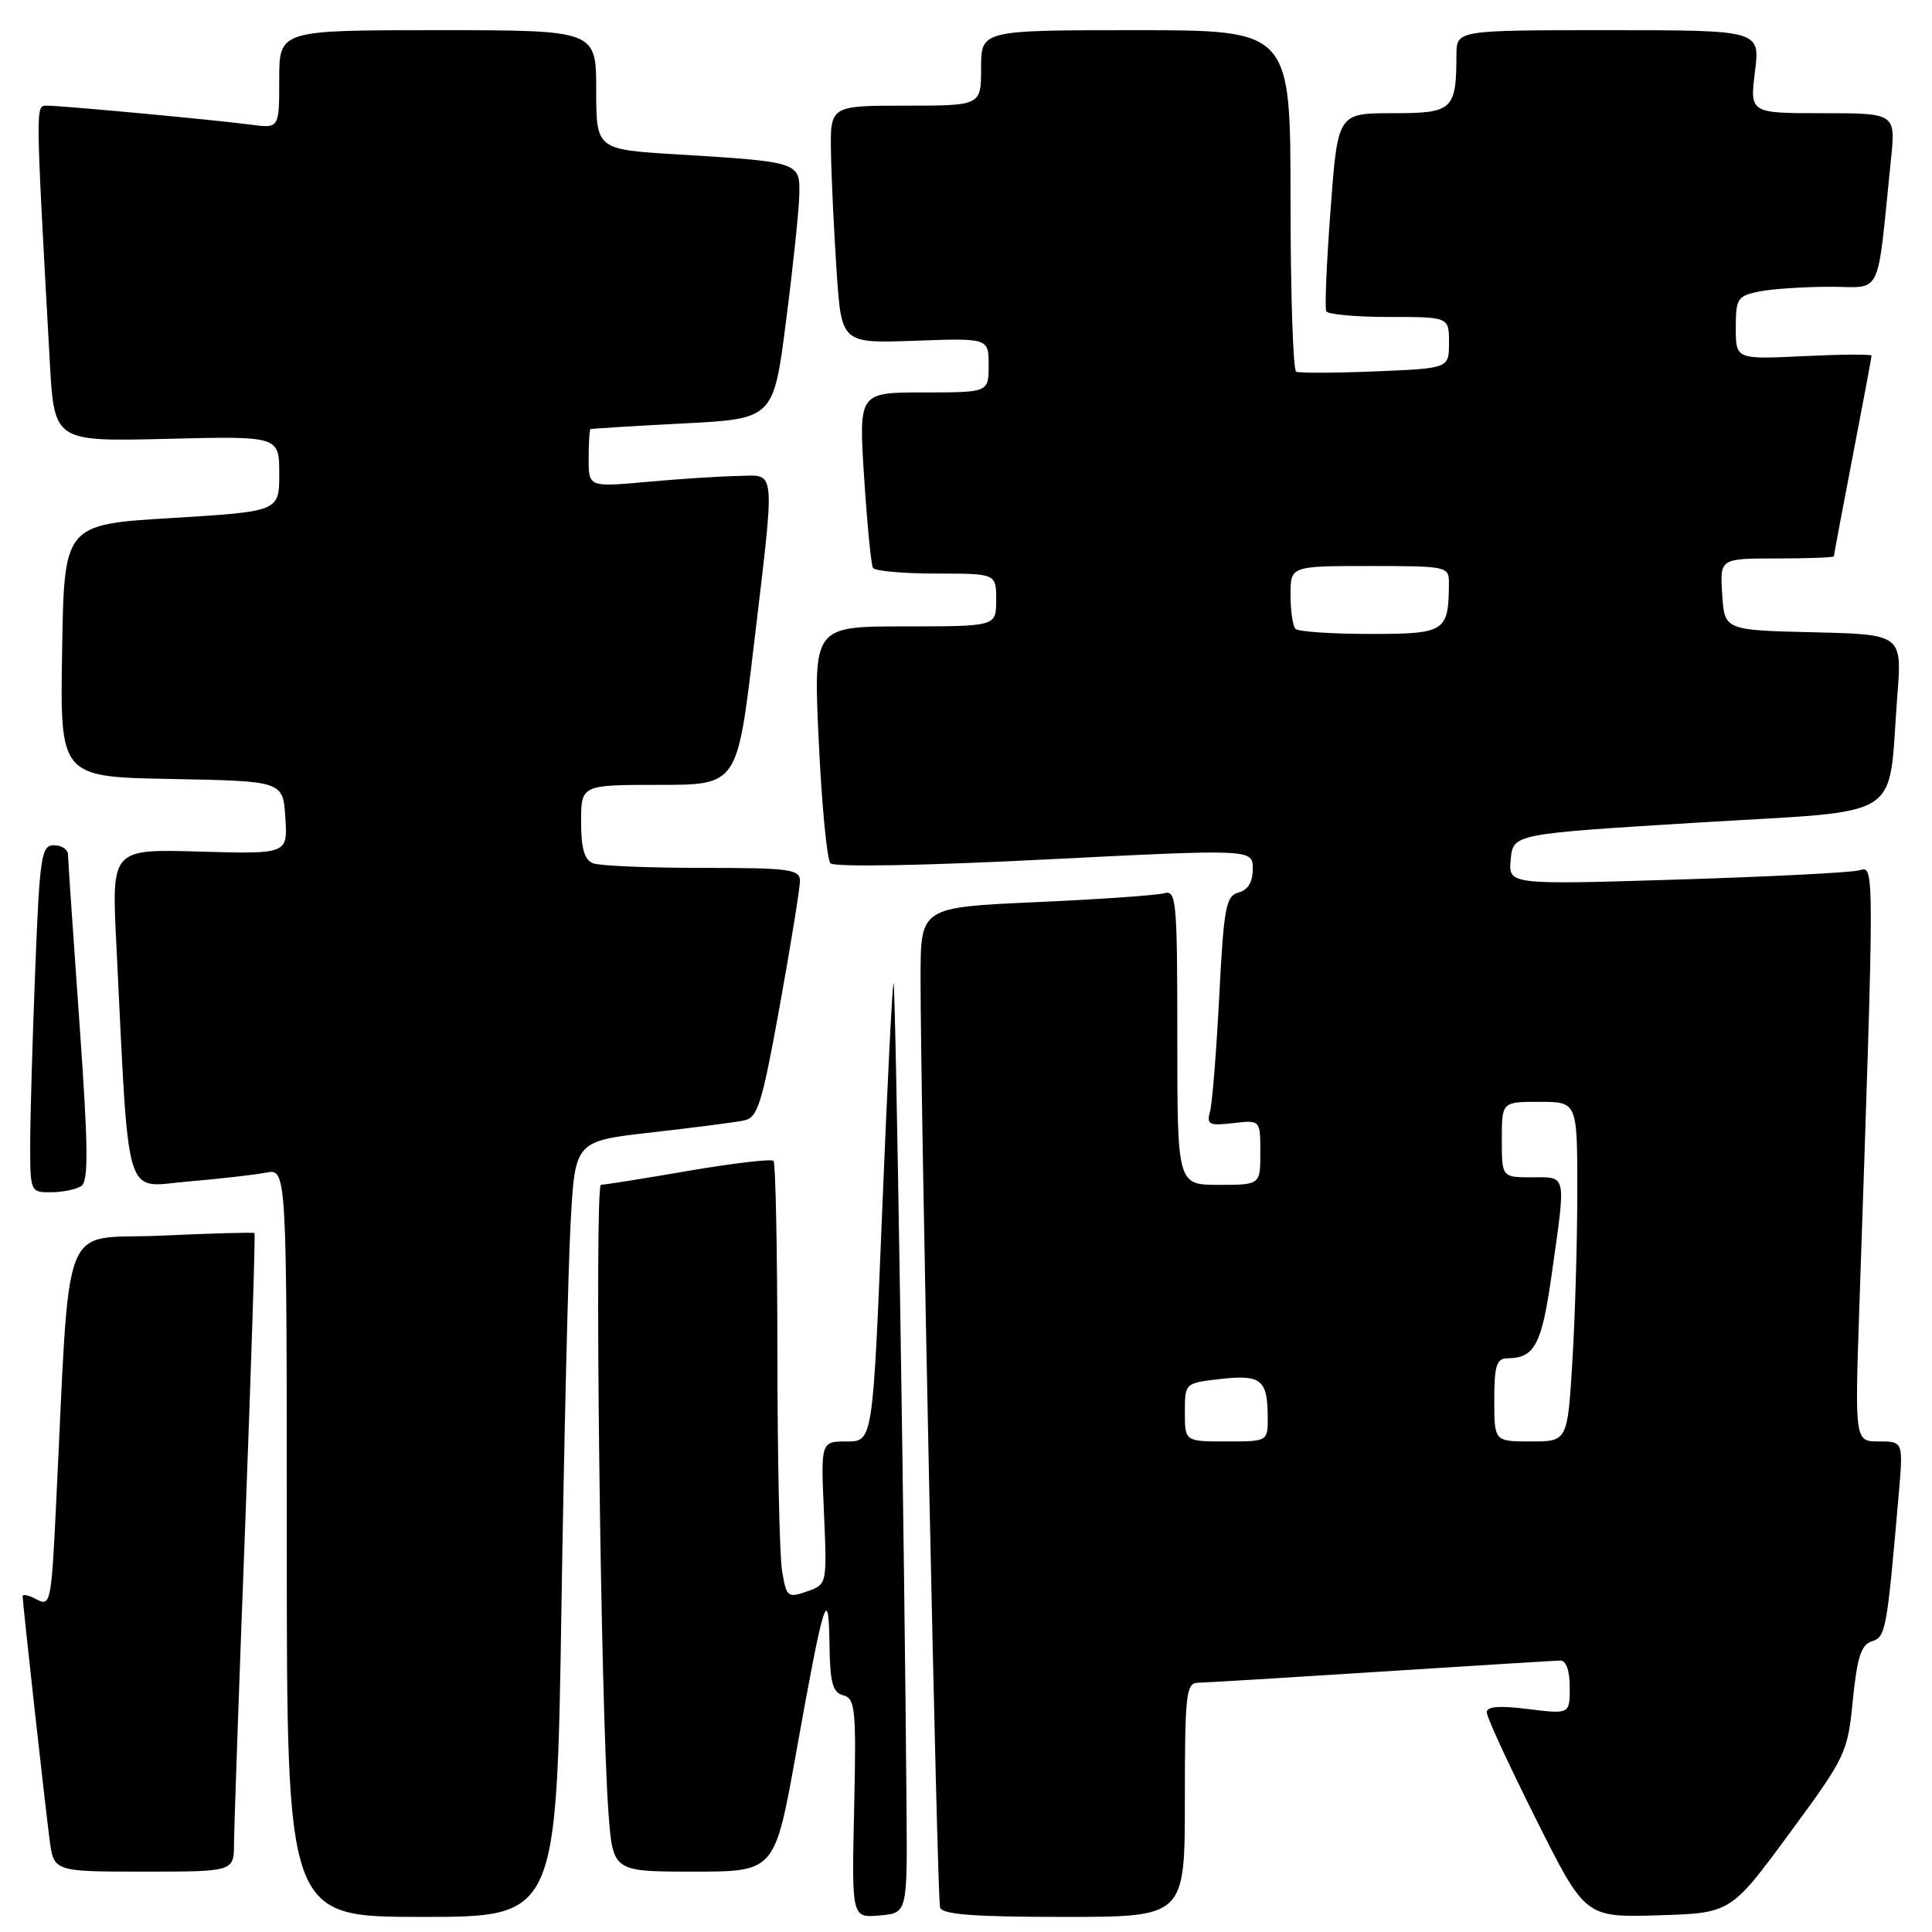 <?xml version="1.0" encoding="UTF-8" standalone="no"?>
<!DOCTYPE svg PUBLIC "-//W3C//DTD SVG 1.1//EN" "http://www.w3.org/Graphics/SVG/1.1/DTD/svg11.dtd" >
<svg xmlns="http://www.w3.org/2000/svg" xmlns:xlink="http://www.w3.org/1999/xlink" version="1.1" viewBox="0 0 256 256">
 <g >
 <path fill="currentColor"
d=" M 74.39 213.25 C 74.74 190.84 75.29 167.71 75.62 161.85 C 76.21 151.20 76.21 151.20 86.35 150.05 C 91.93 149.42 97.43 148.71 98.58 148.47 C 100.41 148.10 100.96 146.32 103.33 133.24 C 104.80 125.10 106.00 117.66 106.00 116.72 C 106.00 115.18 104.62 115.00 93.08 115.00 C 85.98 115.00 79.45 114.73 78.58 114.39 C 77.44 113.95 77.00 112.43 77.00 108.89 C 77.00 104.00 77.00 104.00 87.35 104.00 C 97.69 104.00 97.69 104.00 99.86 85.75 C 102.75 61.33 102.90 62.98 97.75 63.07 C 95.41 63.11 90.01 63.46 85.75 63.85 C 78.00 64.55 78.00 64.55 78.00 60.78 C 78.00 58.70 78.11 56.94 78.25 56.86 C 78.39 56.79 83.90 56.45 90.50 56.11 C 102.50 55.50 102.50 55.50 104.16 42.50 C 105.08 35.35 105.87 27.85 105.91 25.83 C 106.02 21.47 105.94 21.45 89.75 20.46 C 79.00 19.81 79.00 19.81 79.00 11.90 C 79.00 4.00 79.00 4.00 58.00 4.00 C 37.00 4.00 37.00 4.00 37.00 10.51 C 37.00 17.02 37.00 17.02 33.25 16.52 C 28.72 15.91 8.23 14.00 6.21 14.00 C 4.69 14.00 4.69 13.42 6.60 48.00 C 7.19 58.51 7.19 58.51 22.09 58.15 C 37.00 57.78 37.00 57.78 37.00 62.78 C 37.00 67.77 37.00 67.77 22.75 68.64 C 8.50 69.50 8.50 69.50 8.23 86.22 C 7.95 102.95 7.95 102.95 22.73 103.22 C 37.50 103.50 37.50 103.50 37.81 108.34 C 38.12 113.17 38.12 113.17 26.45 112.84 C 14.79 112.50 14.79 112.50 15.41 125.00 C 17.14 160.05 16.32 157.29 24.87 156.56 C 29.06 156.21 33.74 155.67 35.25 155.38 C 38.00 154.84 38.00 154.84 38.00 204.42 C 38.00 254.00 38.00 254.00 55.88 254.00 C 73.75 254.00 73.75 254.00 74.39 213.25 Z  M 120.12 239.50 C 119.87 206.18 118.67 130.00 118.40 130.27 C 118.24 130.43 117.55 144.16 116.88 160.78 C 115.65 191.00 115.65 191.00 112.20 191.00 C 108.76 191.00 108.76 191.00 109.18 200.47 C 109.59 209.95 109.59 209.95 106.91 210.88 C 104.37 211.77 104.20 211.62 103.63 208.16 C 103.29 206.15 103.02 193.21 103.01 179.42 C 103.00 165.62 102.77 154.10 102.49 153.82 C 102.20 153.54 97.14 154.13 91.24 155.14 C 85.33 156.16 80.11 156.99 79.63 156.99 C 78.75 157.00 79.57 226.15 80.63 240.25 C 81.21 248.00 81.21 248.00 91.94 248.00 C 102.67 248.00 102.67 248.00 105.49 232.25 C 109.14 211.88 109.80 209.72 109.91 217.84 C 109.98 223.00 110.33 224.27 111.75 224.64 C 113.33 225.06 113.47 226.47 113.18 239.61 C 112.85 254.13 112.85 254.13 116.54 253.81 C 120.23 253.50 120.23 253.50 120.12 239.50 Z  M 157.00 238.50 C 157.00 224.42 157.16 223.00 158.75 222.97 C 159.71 222.96 170.62 222.29 183.00 221.50 C 195.38 220.71 206.06 220.04 206.75 220.03 C 207.52 220.01 208.00 221.37 208.00 223.57 C 208.00 227.14 208.00 227.14 202.50 226.46 C 198.67 225.98 197.00 226.11 197.00 226.90 C 197.00 227.52 199.94 233.89 203.53 241.05 C 210.05 254.07 210.05 254.07 219.69 253.79 C 229.33 253.50 229.33 253.50 237.06 243.00 C 244.58 232.79 244.82 232.30 245.51 225.28 C 246.08 219.61 246.61 217.94 248.02 217.49 C 249.87 216.91 250.02 216.09 251.57 198.25 C 252.20 191.00 252.20 191.00 248.99 191.00 C 245.77 191.00 245.77 191.00 246.37 173.25 C 248.40 113.71 248.40 114.74 246.37 115.32 C 245.34 115.62 234.45 116.17 222.18 116.55 C 199.86 117.24 199.86 117.24 200.18 113.87 C 200.50 110.50 200.50 110.50 224.96 109.00 C 252.86 107.29 250.10 109.03 251.40 92.28 C 252.04 84.06 252.04 84.06 240.27 83.78 C 228.50 83.50 228.50 83.50 228.20 78.75 C 227.89 74.00 227.89 74.00 235.45 74.00 C 239.60 74.00 243.00 73.87 243.00 73.71 C 243.00 73.55 244.12 67.58 245.49 60.46 C 246.87 53.33 247.99 47.33 247.99 47.13 C 248.00 46.92 243.95 46.95 239.00 47.19 C 230.00 47.62 230.00 47.62 230.00 43.43 C 230.00 39.55 230.22 39.21 233.13 38.62 C 234.84 38.28 239.07 38.00 242.51 38.00 C 249.52 38.00 248.65 39.82 250.55 21.25 C 251.20 15.00 251.20 15.00 241.53 15.00 C 231.86 15.00 231.86 15.00 232.54 9.50 C 233.23 4.00 233.23 4.00 213.12 4.00 C 193.00 4.00 193.00 4.00 192.99 7.25 C 192.96 14.60 192.52 15.00 184.51 15.00 C 177.26 15.00 177.26 15.00 176.31 27.75 C 175.78 34.76 175.52 40.84 175.74 41.25 C 175.95 41.66 179.69 42.00 184.06 42.00 C 192.00 42.00 192.00 42.00 192.00 45.40 C 192.00 48.81 192.00 48.81 182.25 49.21 C 176.89 49.43 172.16 49.45 171.75 49.25 C 171.34 49.05 171.00 38.78 171.00 26.44 C 171.00 4.00 171.00 4.00 150.50 4.00 C 130.00 4.00 130.00 4.00 130.00 9.00 C 130.00 14.00 130.00 14.00 120.00 14.00 C 110.00 14.00 110.00 14.00 110.11 20.25 C 110.17 23.69 110.51 30.77 110.86 36.00 C 111.50 45.50 111.50 45.50 121.25 45.15 C 131.00 44.80 131.00 44.80 131.00 48.40 C 131.00 52.00 131.00 52.00 122.39 52.00 C 113.78 52.00 113.78 52.00 114.50 63.25 C 114.90 69.44 115.43 74.84 115.67 75.25 C 115.92 75.66 119.69 76.00 124.06 76.00 C 132.00 76.00 132.00 76.00 132.00 79.50 C 132.00 83.00 132.00 83.00 119.89 83.00 C 107.77 83.00 107.77 83.00 108.49 98.25 C 108.88 106.64 109.58 113.90 110.04 114.39 C 110.53 114.91 122.32 114.71 138.44 113.89 C 166.00 112.50 166.00 112.50 166.00 115.13 C 166.00 116.87 165.36 117.93 164.12 118.26 C 162.44 118.70 162.16 120.20 161.55 132.13 C 161.17 139.48 160.62 146.34 160.32 147.37 C 159.86 149.00 160.25 149.19 163.39 148.82 C 167.00 148.40 167.00 148.40 167.00 152.70 C 167.00 157.00 167.00 157.00 161.50 157.00 C 156.00 157.00 156.00 157.00 156.00 137.43 C 156.00 119.27 155.87 117.90 154.25 118.36 C 153.29 118.63 145.64 119.17 137.25 119.54 C 122.00 120.23 122.00 120.23 121.98 129.36 C 121.95 145.18 124.17 251.44 124.56 252.75 C 124.84 253.68 129.01 254.00 140.97 254.00 C 157.00 254.00 157.00 254.00 157.00 238.50 Z  M 31.01 244.25 C 31.02 242.19 31.68 223.20 32.49 202.06 C 33.29 180.91 33.85 163.51 33.72 163.39 C 33.60 163.27 28.03 163.42 21.35 163.73 C 7.75 164.35 9.37 160.12 7.39 200.22 C 6.80 212.27 6.66 212.89 4.88 211.94 C 3.85 211.38 3.00 211.19 3.00 211.51 C 3.00 212.39 5.93 238.87 6.57 243.75 C 7.12 248.00 7.12 248.00 19.06 248.00 C 31.00 248.00 31.00 248.00 31.01 244.25 Z  M 10.75 157.17 C 11.75 156.54 11.71 152.17 10.52 135.44 C 9.70 123.92 9.02 113.94 9.01 113.25 C 9.01 112.56 8.17 112.00 7.16 112.00 C 5.47 112.00 5.26 113.38 4.66 128.66 C 4.30 137.82 4.00 148.17 4.00 151.66 C 4.00 157.91 4.04 158.00 6.75 157.98 C 8.26 157.98 10.06 157.61 10.75 157.17 Z  M 157.00 187.13 C 157.00 183.26 157.00 183.26 161.75 182.72 C 167.10 182.12 167.96 182.82 167.98 187.75 C 168.00 191.00 168.00 191.00 162.50 191.00 C 157.00 191.00 157.00 191.00 157.00 187.13 Z  M 198.00 185.50 C 198.00 180.93 198.30 180.00 199.75 179.98 C 203.36 179.95 204.29 178.19 205.61 168.85 C 207.52 155.36 207.65 156.00 203.00 156.00 C 199.00 156.00 199.00 156.00 199.00 151.00 C 199.00 146.00 199.00 146.00 204.00 146.00 C 209.00 146.00 209.00 146.00 209.00 157.84 C 209.00 164.36 208.71 174.48 208.35 180.34 C 207.70 191.00 207.70 191.00 202.85 191.00 C 198.00 191.00 198.00 191.00 198.00 185.50 Z  M 171.67 83.33 C 171.30 82.97 171.00 80.94 171.00 78.83 C 171.00 75.00 171.00 75.00 181.50 75.00 C 191.73 75.00 192.00 75.06 191.99 77.25 C 191.95 83.74 191.55 84.00 181.55 84.00 C 176.48 84.00 172.03 83.70 171.67 83.33 Z "/>
</g>
</svg>
